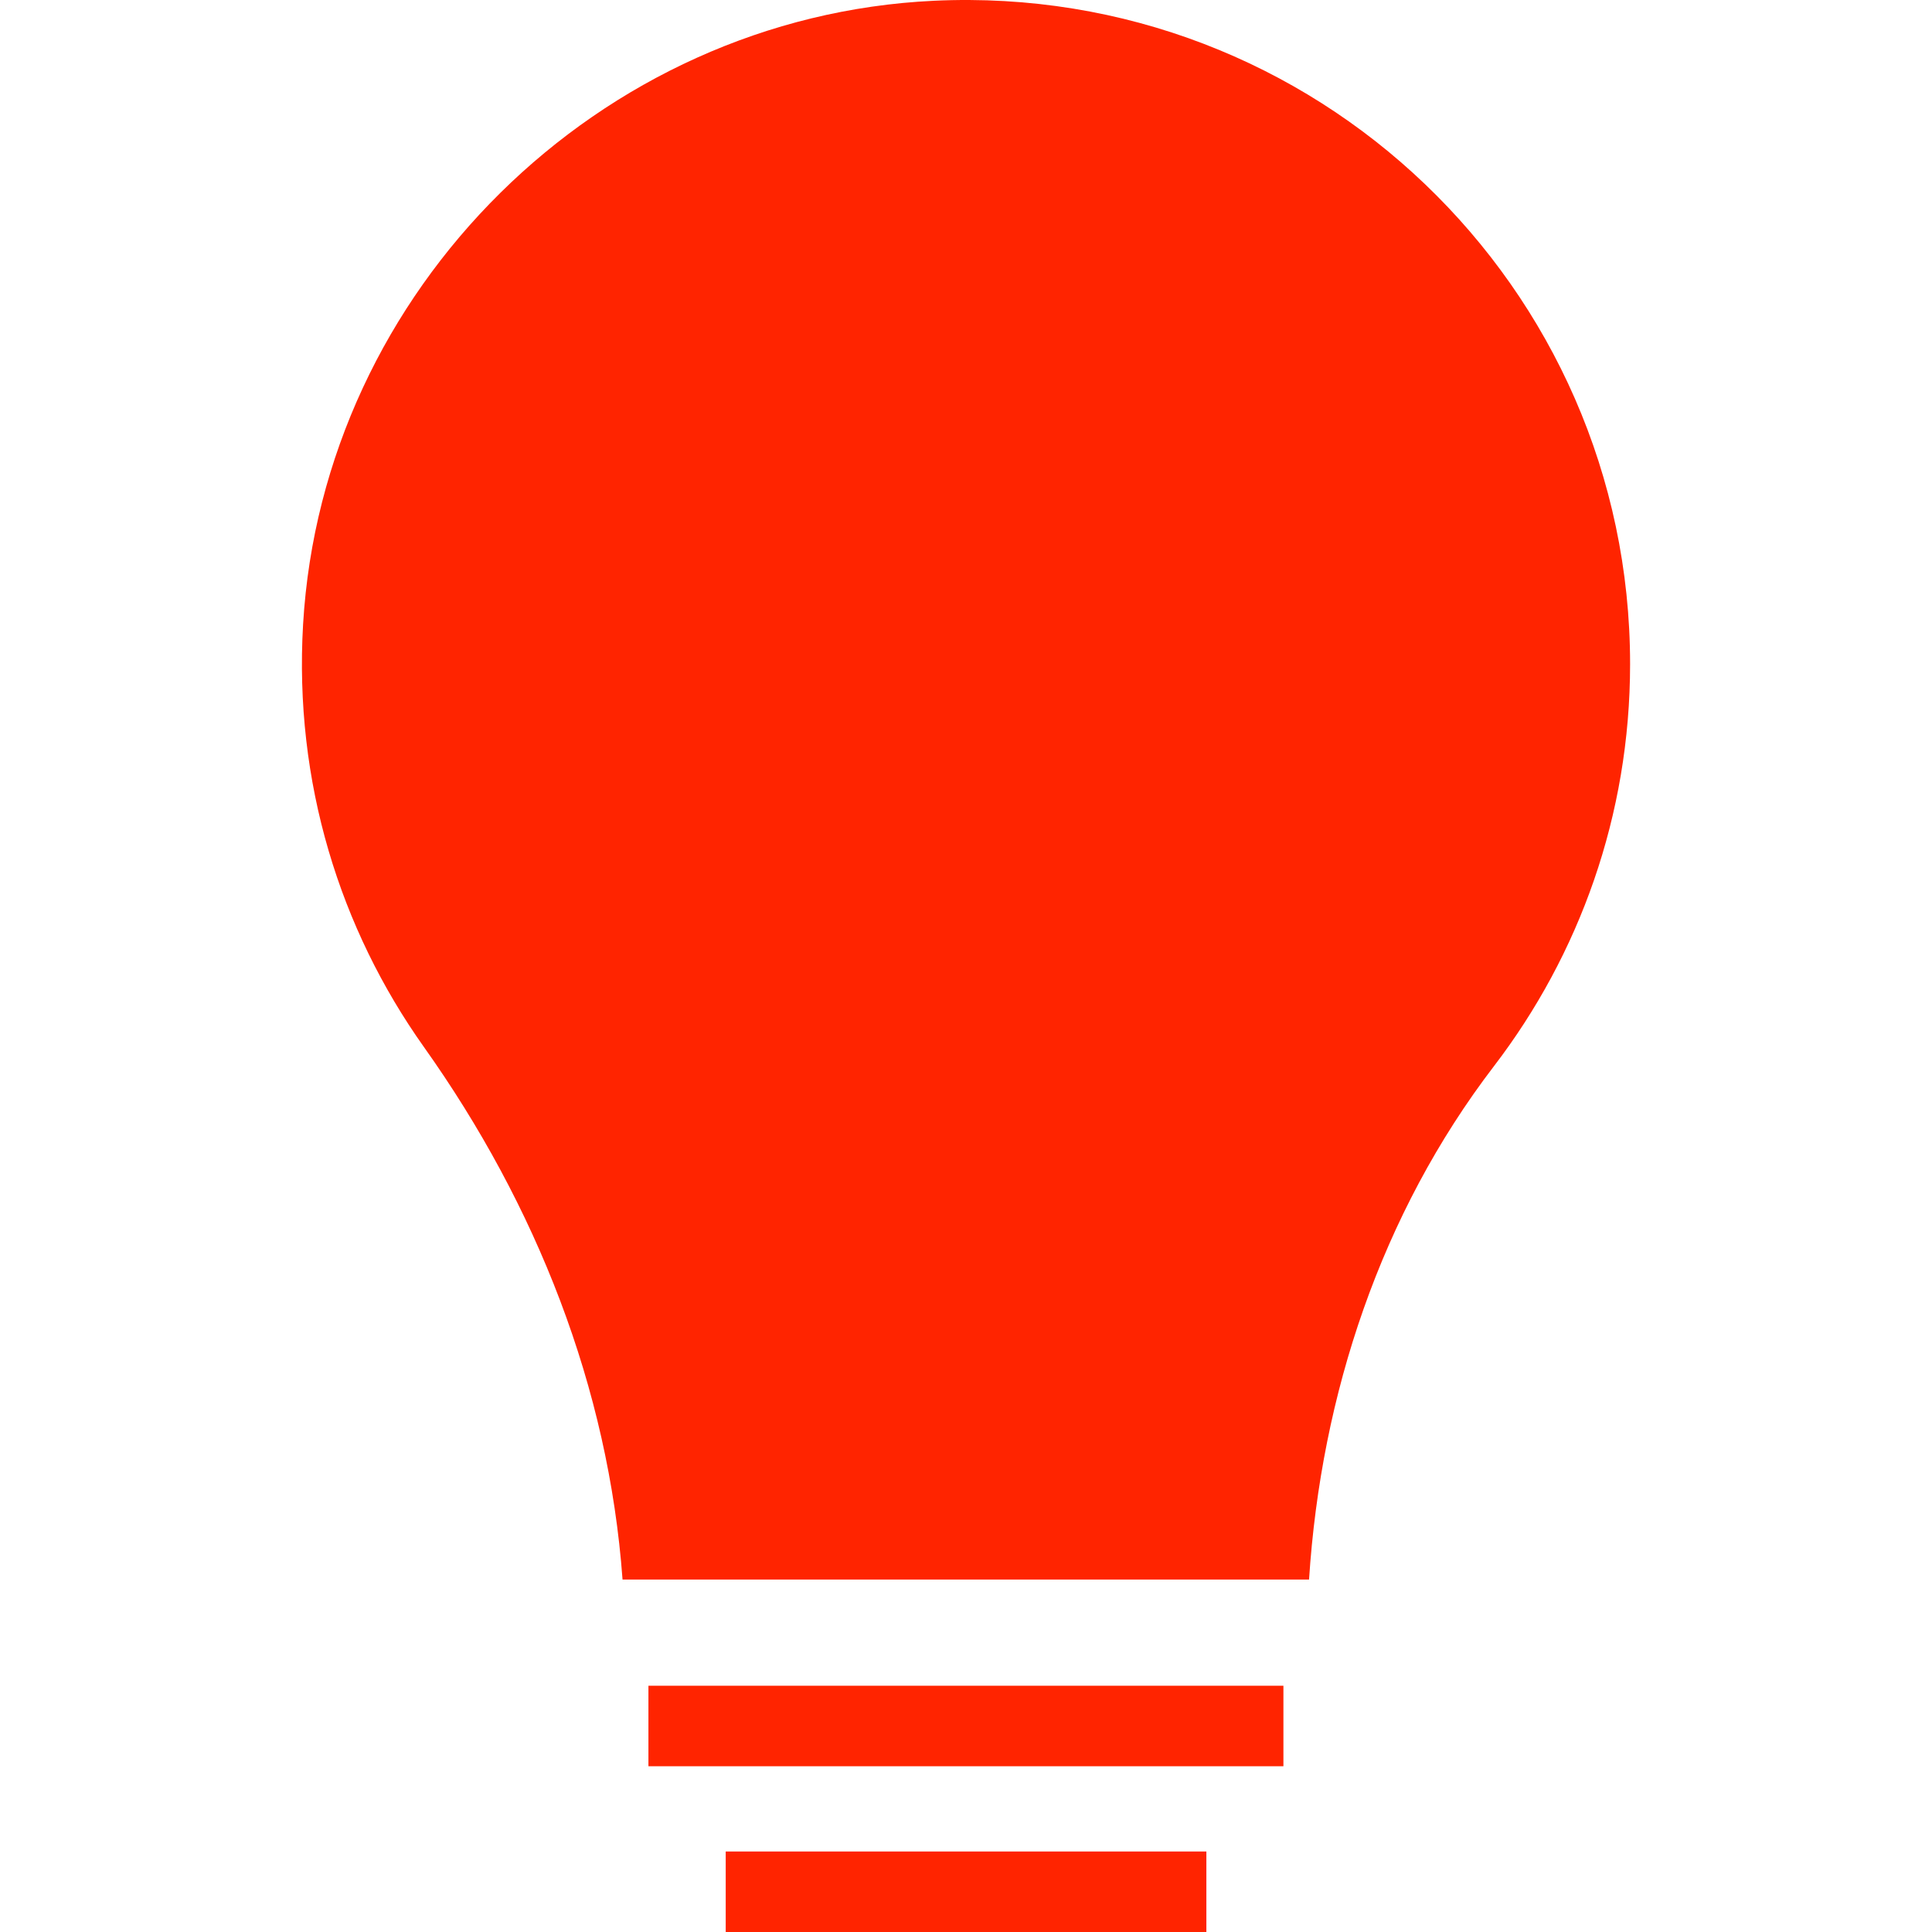 <svg width="150" height="150" viewBox="0 0 150 150" fill="none" xmlns="http://www.w3.org/2000/svg">
<path d="M93.662 143.75H56.344V150H93.662V143.75Z" fill="#FF2400"/>
<path d="M99.644 130.881H50.344V137.131H99.644V130.881Z" fill="#FF2400"/>
<path d="M72.504 0.059C46.511 1.285 25.055 22.486 23.532 48.463C22.812 60.736 26.402 72.127 32.919 81.298C41.642 93.572 47.244 107.736 48.334 122.635H101.634C102.568 108.257 107.218 94.236 115.991 82.776C122.616 74.12 126.56 63.308 126.56 51.559C126.56 22.256 102.114 -1.338 72.504 0.059Z" fill="#FF2400"/>
</svg>
